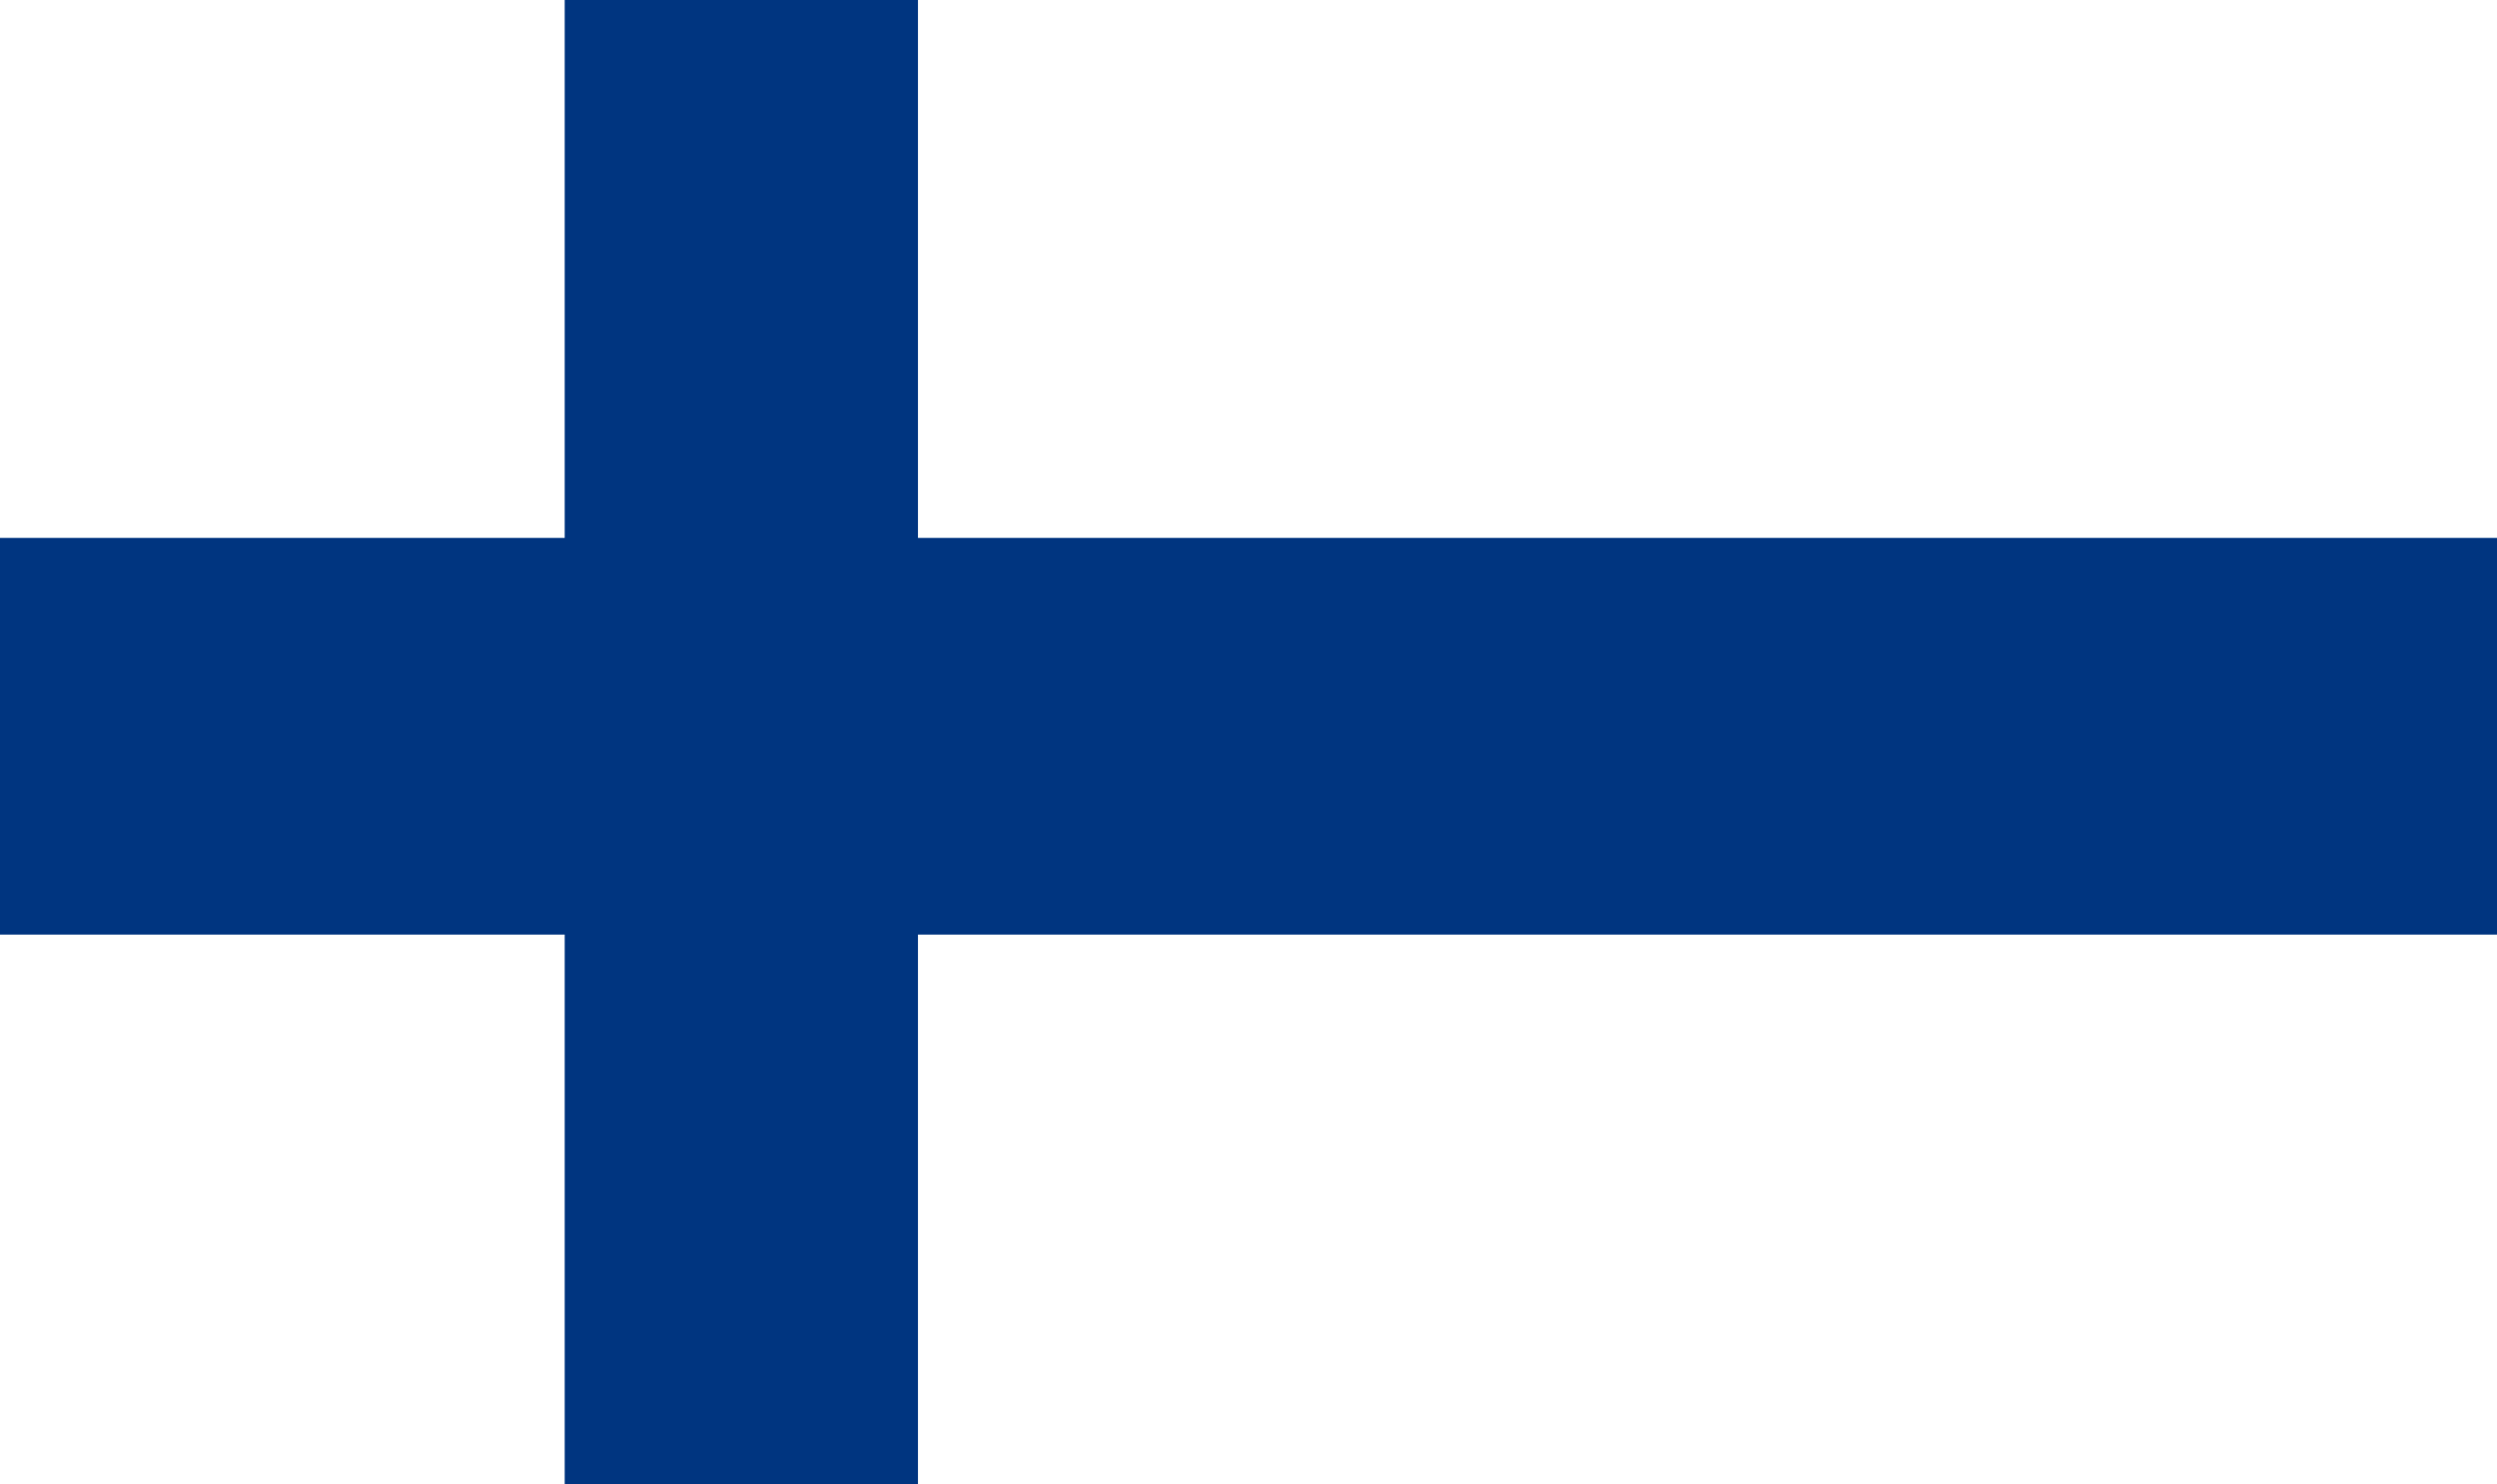 <svg width="148" height="88" viewBox="0 0 148 88" fill="none" xmlns="http://www.w3.org/2000/svg">
<path d="M148 0H0V88H148V0Z" fill="white"/>
<path d="M148 31.887H54.409V0H33.471V31.887H0V55.401H33.471V88H54.409V55.401H148V31.887Z" fill="#003580"/>
</svg>
